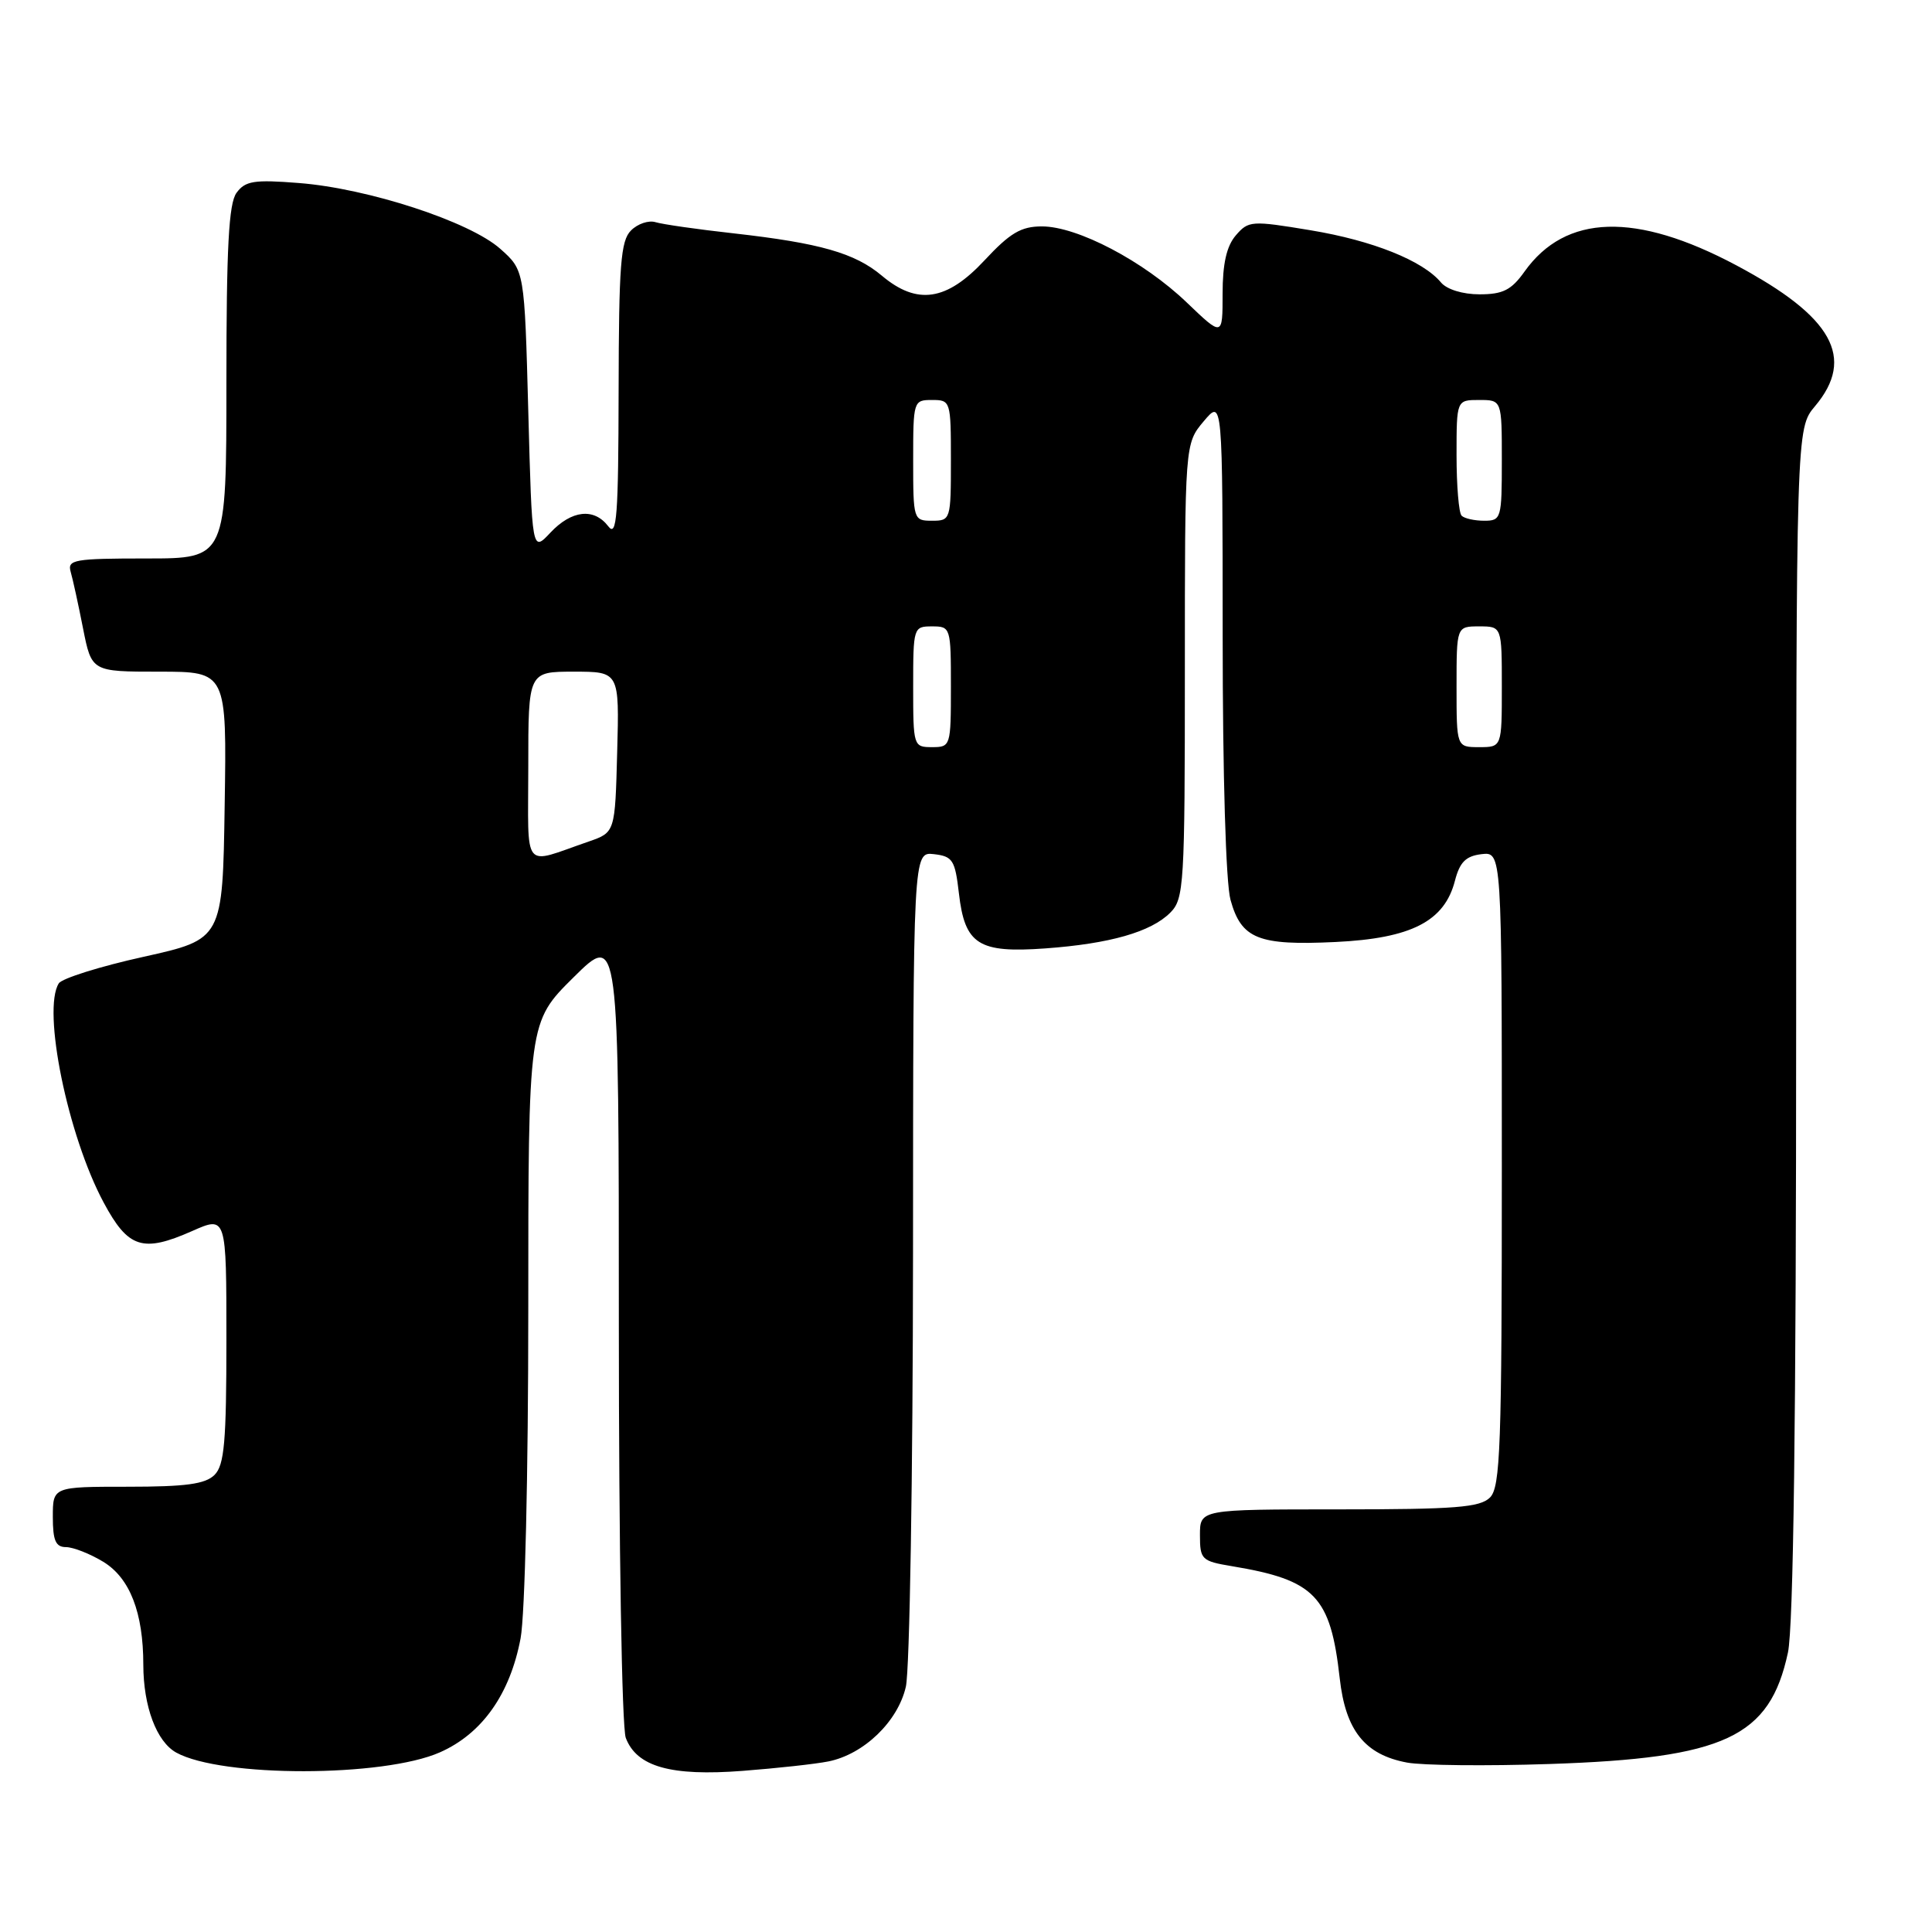 <?xml version="1.0" encoding="UTF-8" standalone="no"?>
<!DOCTYPE svg PUBLIC "-//W3C//DTD SVG 1.1//EN" "http://www.w3.org/Graphics/SVG/1.1/DTD/svg11.dtd" >
<svg xmlns="http://www.w3.org/2000/svg" xmlns:xlink="http://www.w3.org/1999/xlink" version="1.1" viewBox="0 0 256 256">
 <g >
 <path fill="currentColor"
d=" M 58.30 232.19 C 63.88 229.72 67.58 224.50 68.98 217.09 C 69.56 214.04 70.00 195.26 70.00 173.58 C 70.00 135.44 70.00 135.44 76.00 129.50 C 82.00 123.56 82.00 123.56 82.00 175.72 C 82.00 204.87 82.40 228.93 82.92 230.28 C 84.37 234.10 88.89 235.38 98.40 234.65 C 102.96 234.30 108.07 233.74 109.76 233.40 C 114.46 232.46 118.98 228.11 120.03 223.50 C 120.54 221.30 120.96 195.51 120.98 166.18 C 121.00 112.87 121.00 112.87 123.75 113.18 C 126.24 113.47 126.55 113.96 127.06 118.37 C 127.84 125.15 129.65 126.31 138.50 125.67 C 147.06 125.05 152.51 123.49 155.06 120.94 C 156.89 119.11 157.00 117.33 157.00 88.89 C 157.00 58.79 157.00 58.79 159.50 55.82 C 162.00 52.85 162.00 52.85 162.01 84.17 C 162.01 102.74 162.43 117.02 163.05 119.24 C 164.48 124.41 166.73 125.31 176.96 124.82 C 187.01 124.34 191.41 122.08 192.79 116.69 C 193.43 114.23 194.23 113.43 196.31 113.18 C 199.00 112.87 199.00 112.87 199.00 154.86 C 199.00 191.71 198.81 197.05 197.43 198.43 C 196.11 199.74 192.85 200.00 177.43 200.00 C 159.00 200.00 159.00 200.00 159.00 203.41 C 159.00 206.65 159.22 206.86 163.25 207.53 C 174.26 209.36 176.30 211.49 177.52 222.38 C 178.29 229.30 180.85 232.51 186.44 233.55 C 188.45 233.93 196.94 234.02 205.30 233.74 C 228.57 232.97 234.50 230.20 236.91 218.98 C 237.64 215.56 238.00 188.23 238.00 135.35 C 238.00 56.79 238.00 56.79 240.50 53.82 C 245.89 47.42 242.83 41.94 230.06 35.15 C 216.76 28.07 207.45 28.35 202.01 35.98 C 200.27 38.43 199.15 39.00 196.05 39.00 C 193.81 39.00 191.71 38.35 190.94 37.43 C 188.54 34.54 181.88 31.87 173.65 30.51 C 165.82 29.21 165.43 29.24 163.75 31.19 C 162.53 32.61 162.00 34.93 162.00 38.93 C 162.00 44.63 162.00 44.63 157.24 40.07 C 151.53 34.60 142.77 30.00 138.06 30.00 C 135.29 30.00 133.84 30.86 130.45 34.50 C 125.44 39.88 121.53 40.47 116.85 36.53 C 113.28 33.53 108.66 32.21 97.21 30.92 C 92.42 30.39 87.76 29.72 86.86 29.44 C 85.95 29.16 84.49 29.65 83.61 30.54 C 82.24 31.90 82.00 35.12 81.97 51.82 C 81.94 68.40 81.73 71.22 80.61 69.75 C 78.72 67.26 75.74 67.58 72.92 70.59 C 70.50 73.17 70.50 73.17 70.00 54.50 C 69.50 35.83 69.50 35.83 66.30 32.98 C 62.26 29.37 48.77 24.96 39.59 24.25 C 33.66 23.78 32.50 23.97 31.34 25.55 C 30.31 26.96 30.00 32.76 30.00 50.69 C 30.00 74.00 30.00 74.00 19.43 74.00 C 9.85 74.00 8.91 74.16 9.36 75.75 C 9.64 76.71 10.38 80.09 11.00 83.25 C 12.14 89.00 12.14 89.00 21.09 89.00 C 30.05 89.00 30.05 89.00 29.77 106.73 C 29.50 124.45 29.50 124.45 19.03 126.78 C 13.27 128.05 8.21 129.64 7.79 130.30 C 5.57 133.80 8.97 150.46 13.73 159.33 C 16.98 165.40 18.90 166.02 25.46 163.12 C 30.00 161.11 30.00 161.11 30.00 177.48 C 30.00 191.04 29.73 194.13 28.43 195.43 C 27.21 196.65 24.62 197.00 16.93 197.00 C 7.00 197.00 7.00 197.00 7.00 201.00 C 7.00 204.14 7.38 205.00 8.75 205.00 C 9.71 205.01 11.93 205.88 13.69 206.95 C 17.21 209.10 18.99 213.67 18.99 220.60 C 19.00 226.13 20.75 230.79 23.36 232.23 C 29.34 235.53 50.81 235.51 58.30 232.19 Z  M 70.00 101.57 C 70.00 89.00 70.00 89.00 76.03 89.00 C 82.07 89.00 82.07 89.00 81.78 99.65 C 81.50 110.30 81.50 110.30 78.00 111.51 C 69.07 114.58 70.00 115.73 70.00 101.57 Z  M 121.00 91.00 C 121.00 83.13 121.04 83.00 123.50 83.00 C 125.96 83.00 126.00 83.13 126.00 91.00 C 126.00 98.87 125.96 99.00 123.50 99.00 C 121.04 99.00 121.00 98.87 121.00 91.00 Z  M 193.00 91.00 C 193.00 83.00 193.00 83.00 196.00 83.00 C 199.00 83.00 199.00 83.00 199.00 91.00 C 199.00 99.00 199.00 99.00 196.00 99.00 C 193.00 99.00 193.00 99.00 193.00 91.00 Z  M 121.00 61.00 C 121.00 53.13 121.04 53.00 123.50 53.00 C 125.96 53.00 126.00 53.13 126.00 61.00 C 126.00 68.87 125.96 69.00 123.50 69.00 C 121.04 69.00 121.00 68.87 121.00 61.00 Z  M 193.67 68.33 C 193.30 67.97 193.00 64.37 193.00 60.33 C 193.00 53.00 193.00 53.00 196.00 53.00 C 199.00 53.00 199.00 53.00 199.00 61.00 C 199.00 68.71 198.92 69.00 196.67 69.00 C 195.38 69.00 194.03 68.70 193.67 68.33 Z "/>
</g>
</svg>